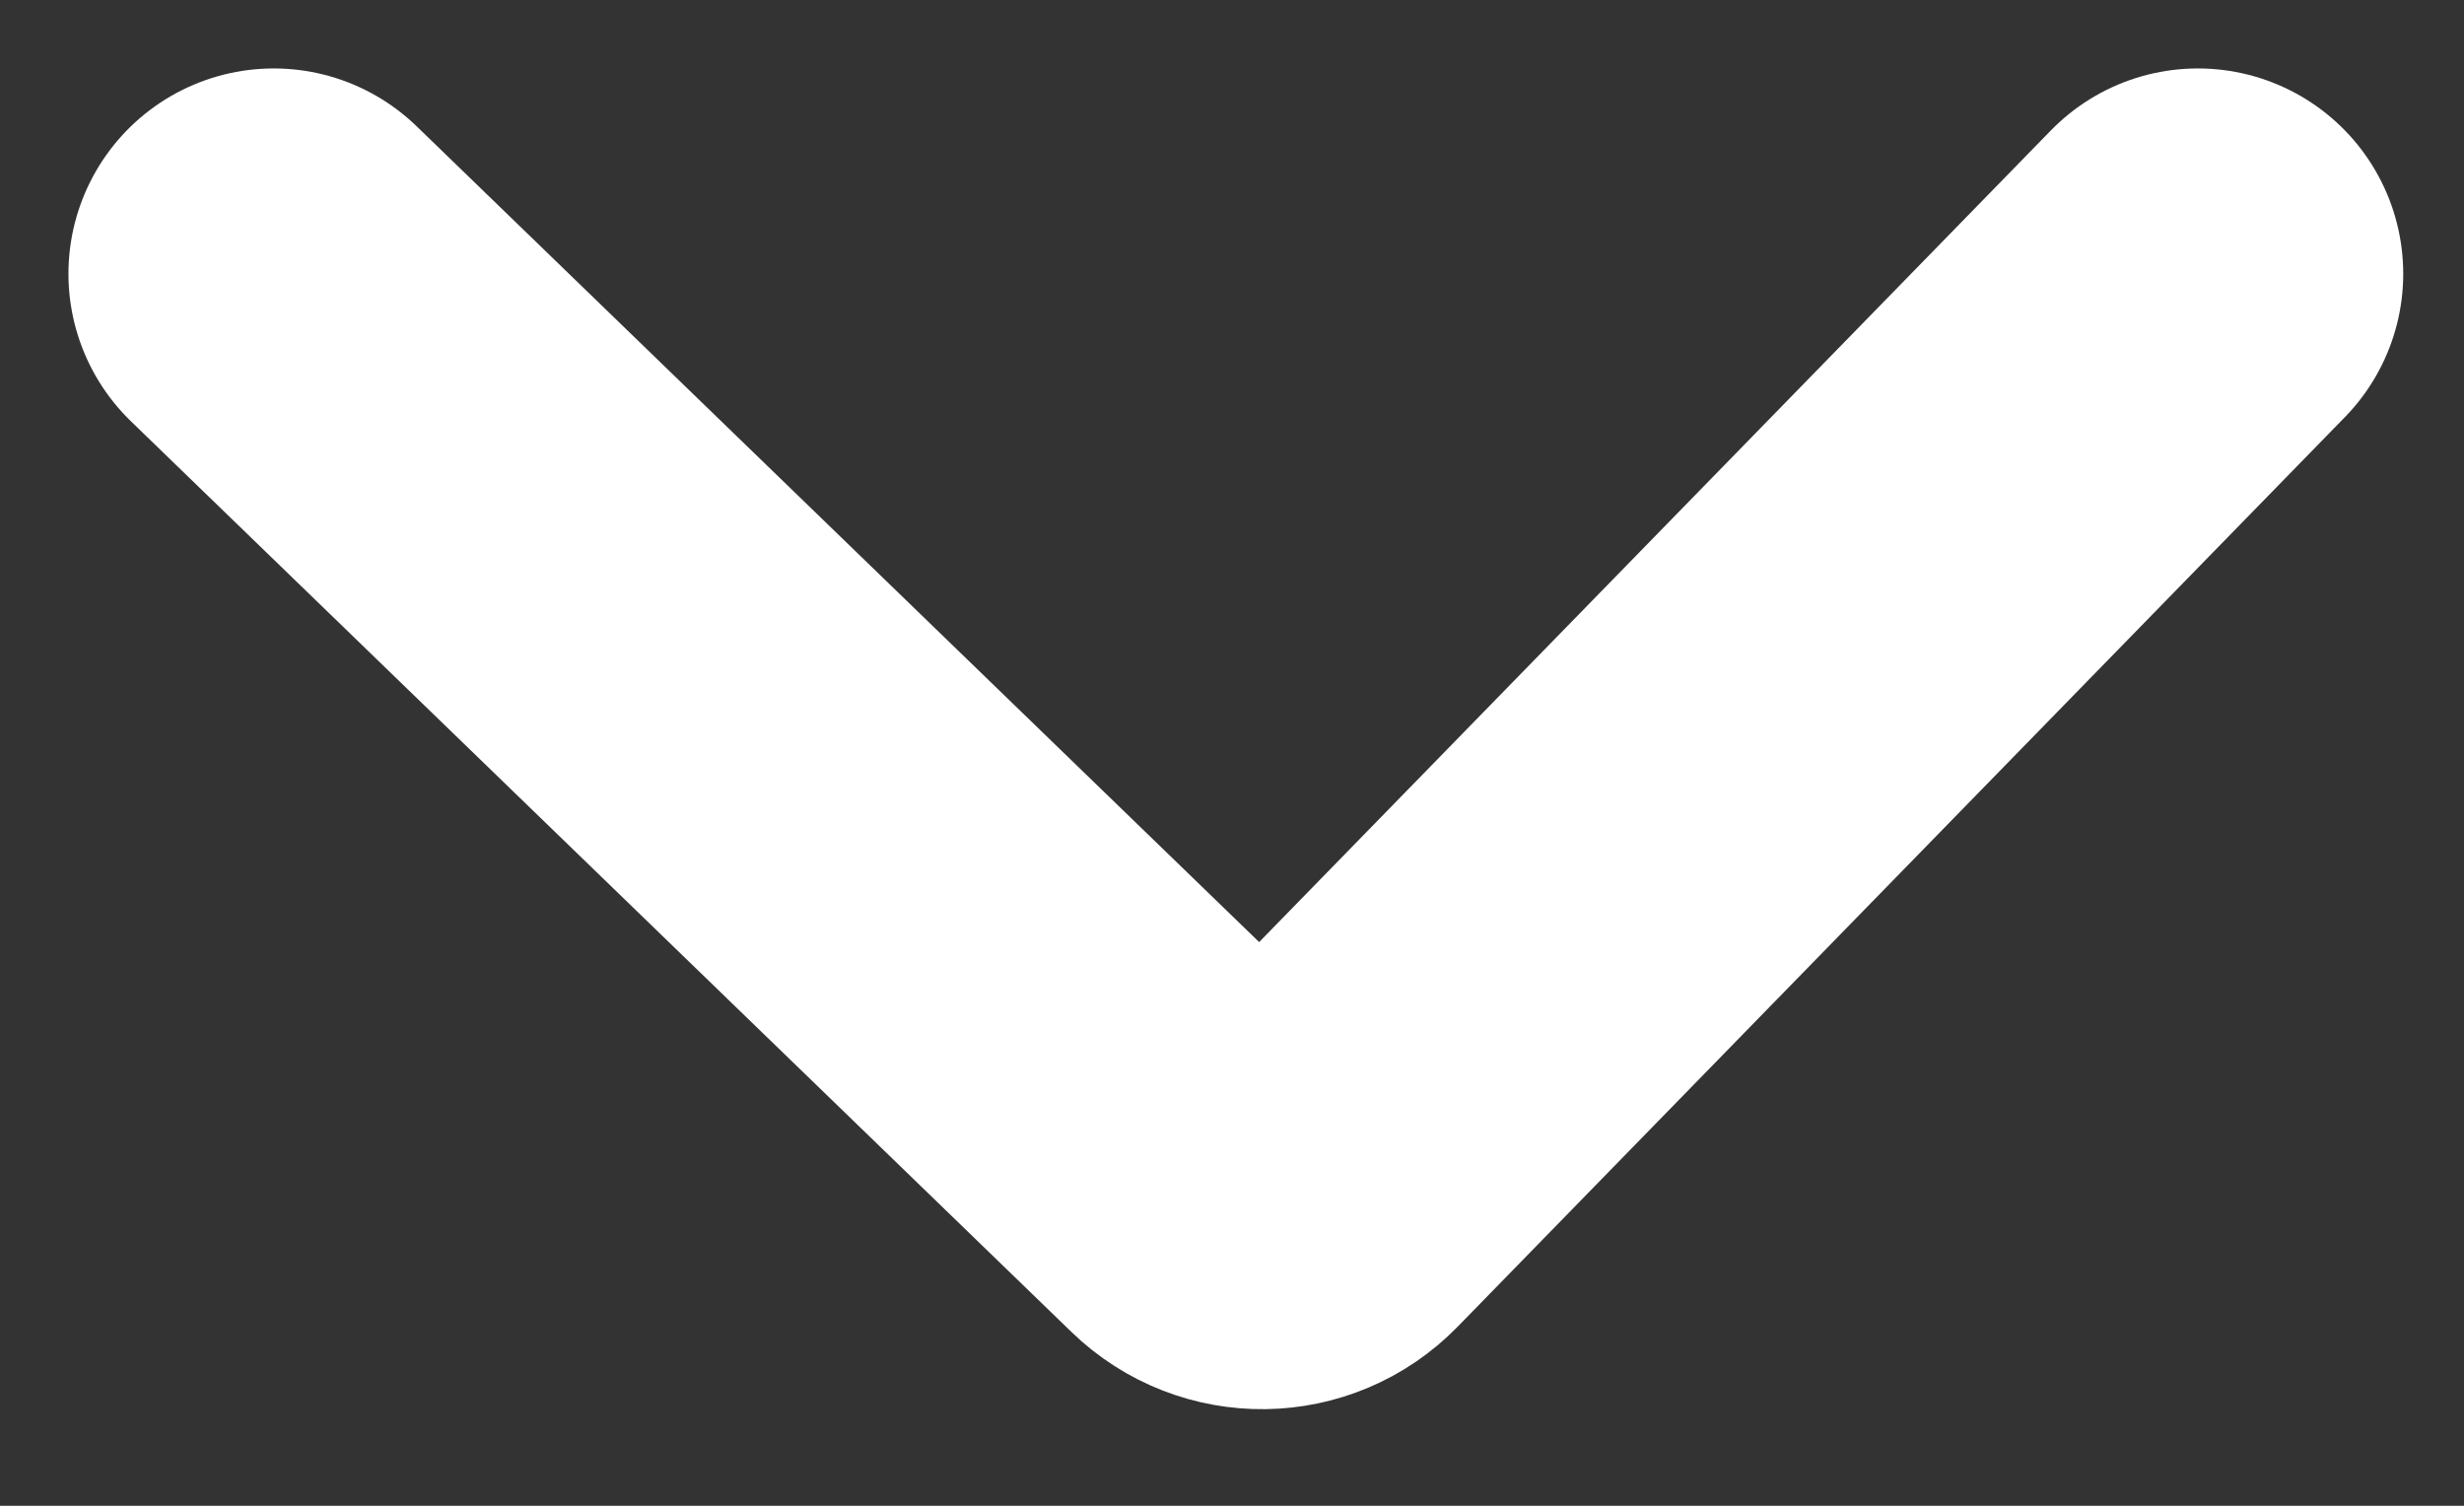 <svg width="18" height="11" viewBox="0 0 18 11" fill="none" xmlns="http://www.w3.org/2000/svg">
<rect x="0" y="0" width="18" height="11" fill="#333333" stroke="none"/>
<path d="M2 2L8.871 8.653C9.069 8.845 9.384 8.841 9.576 8.643L16.056 2" stroke="white" stroke-width="3" stroke-linecap="round"/>
</svg>
